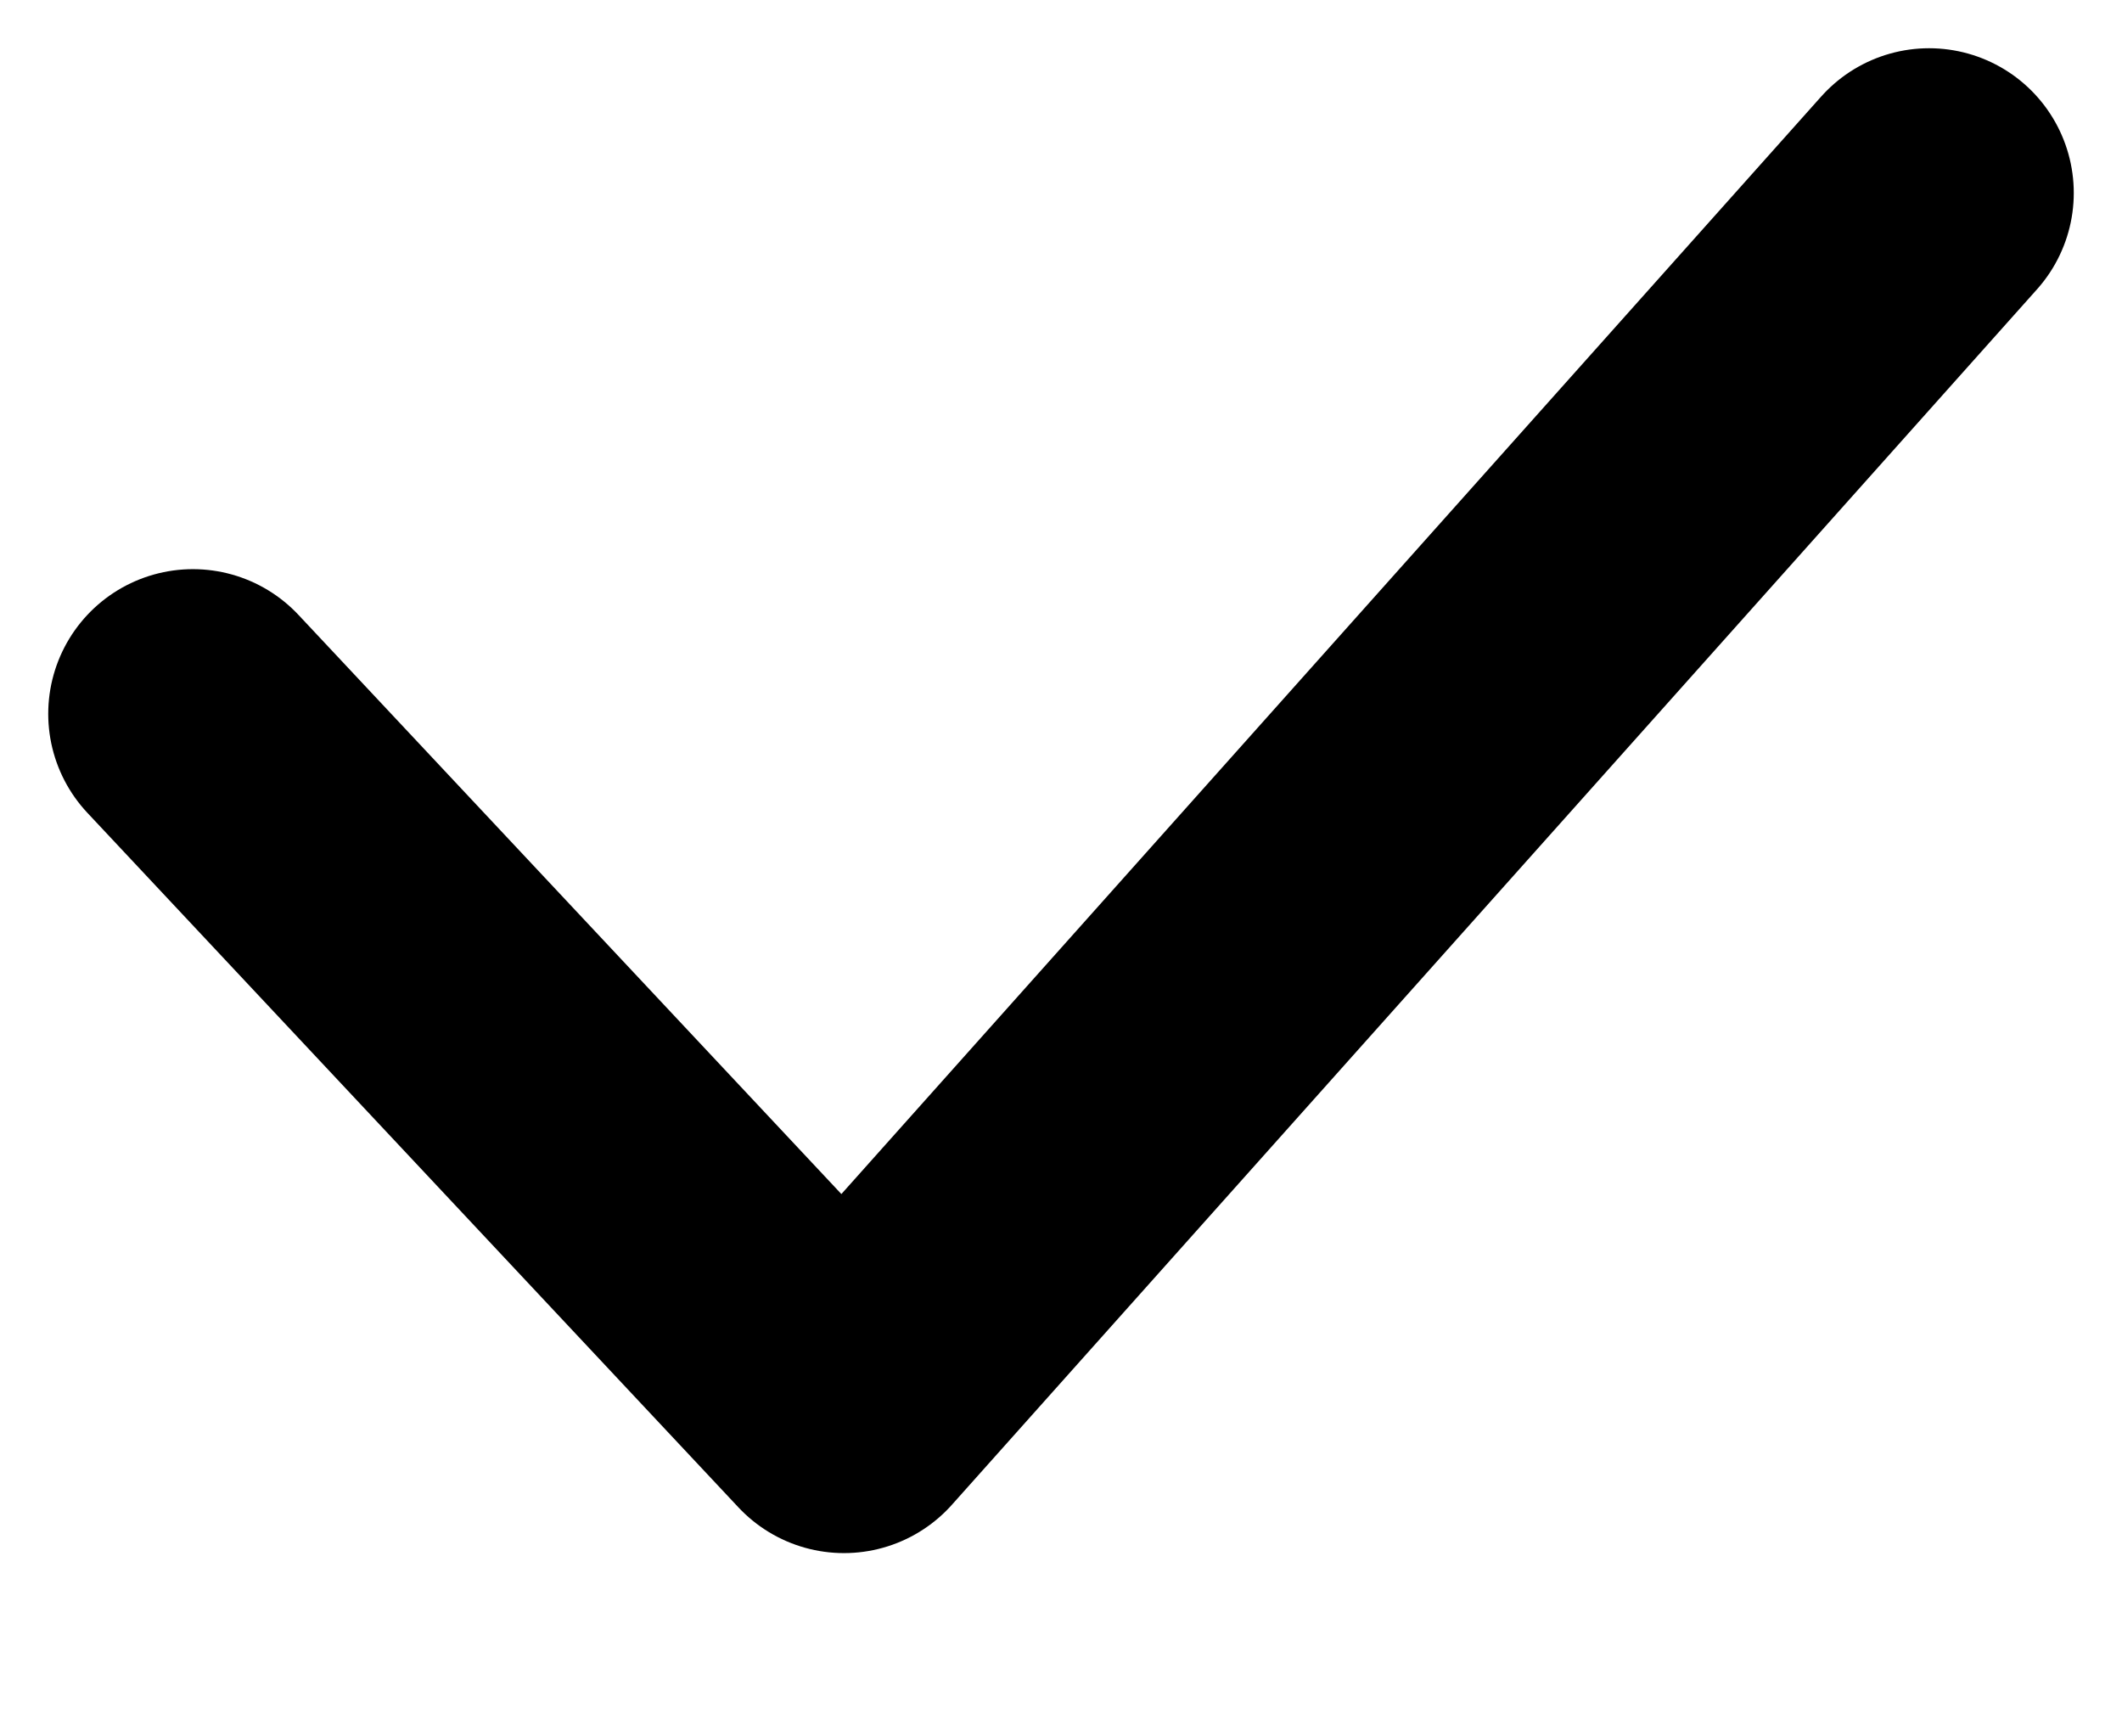 <svg width="11" height="9" viewBox="0 0 11 9" stroke="#000" fill="none" xmlns="http://www.w3.org/2000/svg">
<path d="M10 1L4.375 7.3L1 3.7"  stroke-width="1.5" stroke-linecap="round" stroke-linejoin="round"/>
</svg>
